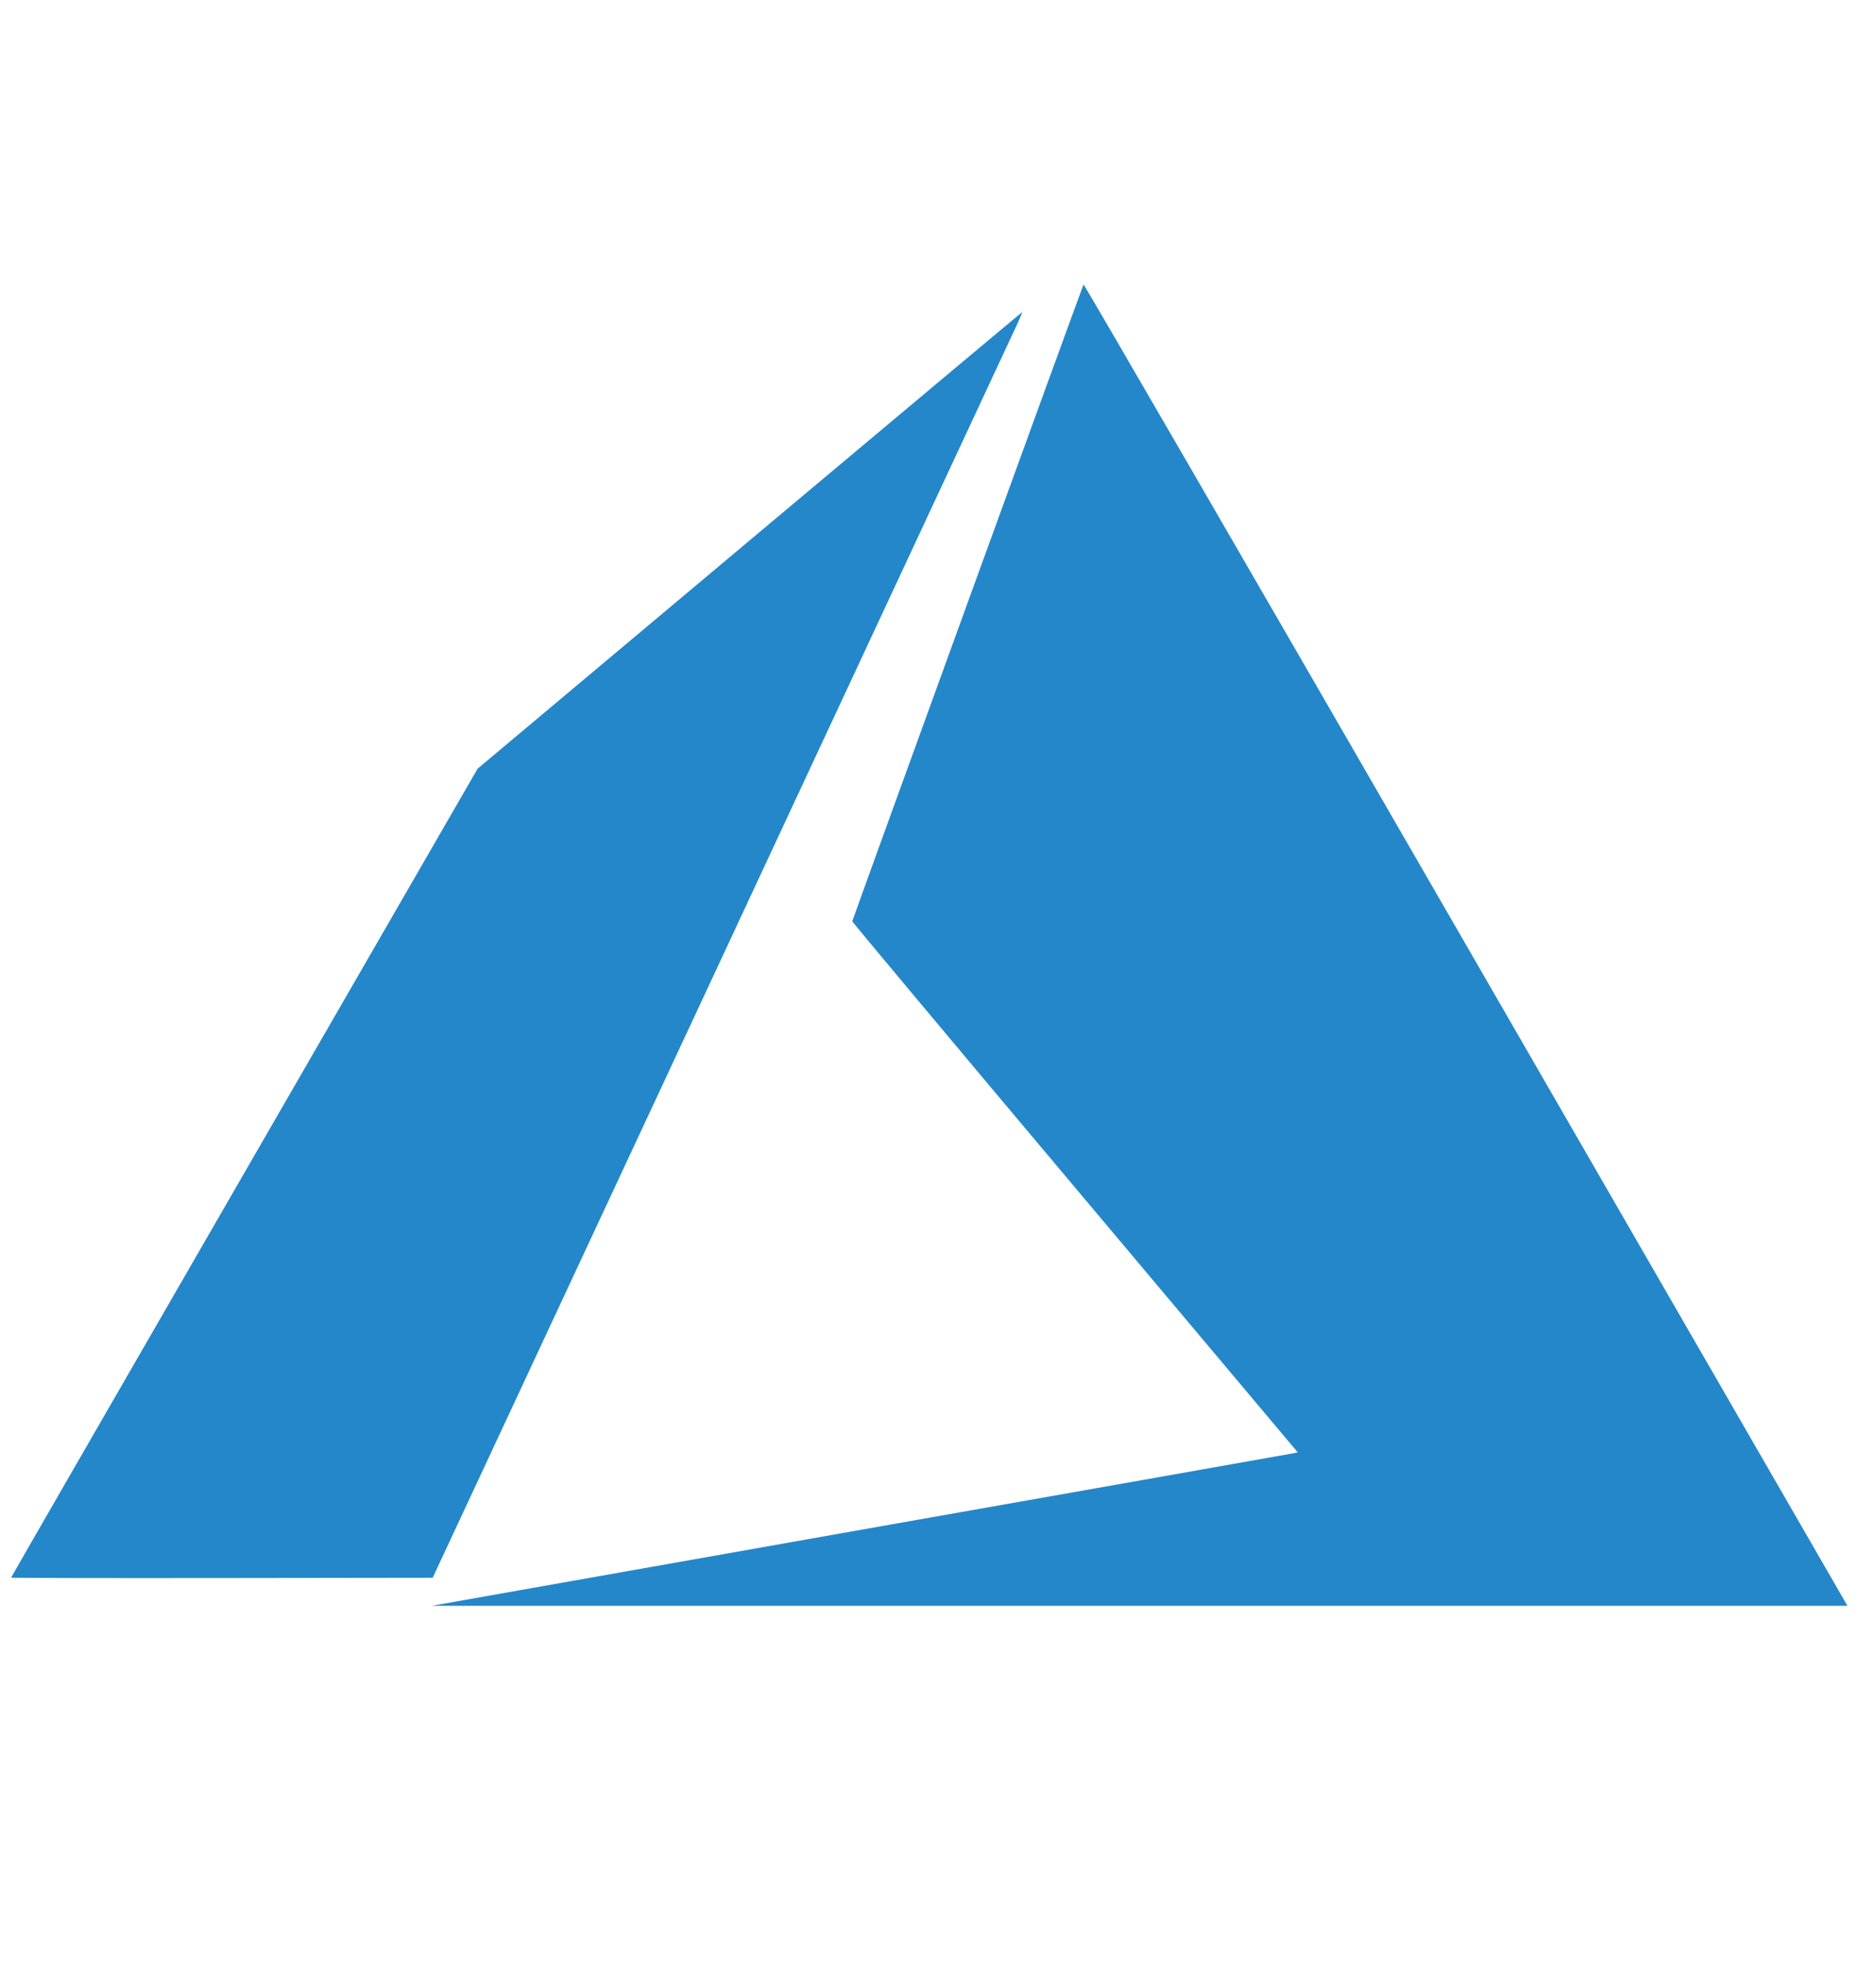 <svg xmlns="http://www.w3.org/2000/svg" viewBox="0 0 795.62 832.32">
  <defs>
    <style>
      .cls-1 {
        fill: none;
      }

      .cls-2 {
        fill: #2487c9;
      }
    </style>
  </defs>
  <title>AzureTableStore</title>
  <g id="Layer_1" data-name="Layer 1">
    <rect class="cls-1" width="795.62" height="832.32"/>
  </g>
  <g id="AzureTableStore">
    <path class="cls-2" d="M479.21,744c100.06-17.67,182.7-32.3,183.65-32.5l1.72-.37L570.12,598.78c-52-61.79-94.46-112.6-94.46-112.89,0-.55,97.54-269.16,98.08-270.12.19-.32,66.57,114.29,160.91,277.81C823,646.67,895.8,772.89,896.48,774.08l1.23,2.15-300.21,0-300.21,0Z" transform="translate(-114.21 -95.09)"/>
    <path class="cls-2" d="M118.92,764.27c0-.16,44.51-77.42,98.92-171.7l98.91-171.42L432,324.42c63.4-53.21,115.44-96.8,115.65-96.88s-.63,2-1.86,4.66S488.26,355.66,420.65,500.67L297.71,764.33l-89.39.12C159.15,764.51,118.92,764.43,118.92,764.27Z" transform="translate(-114.21 -95.09)"/>
  </g>
</svg>
